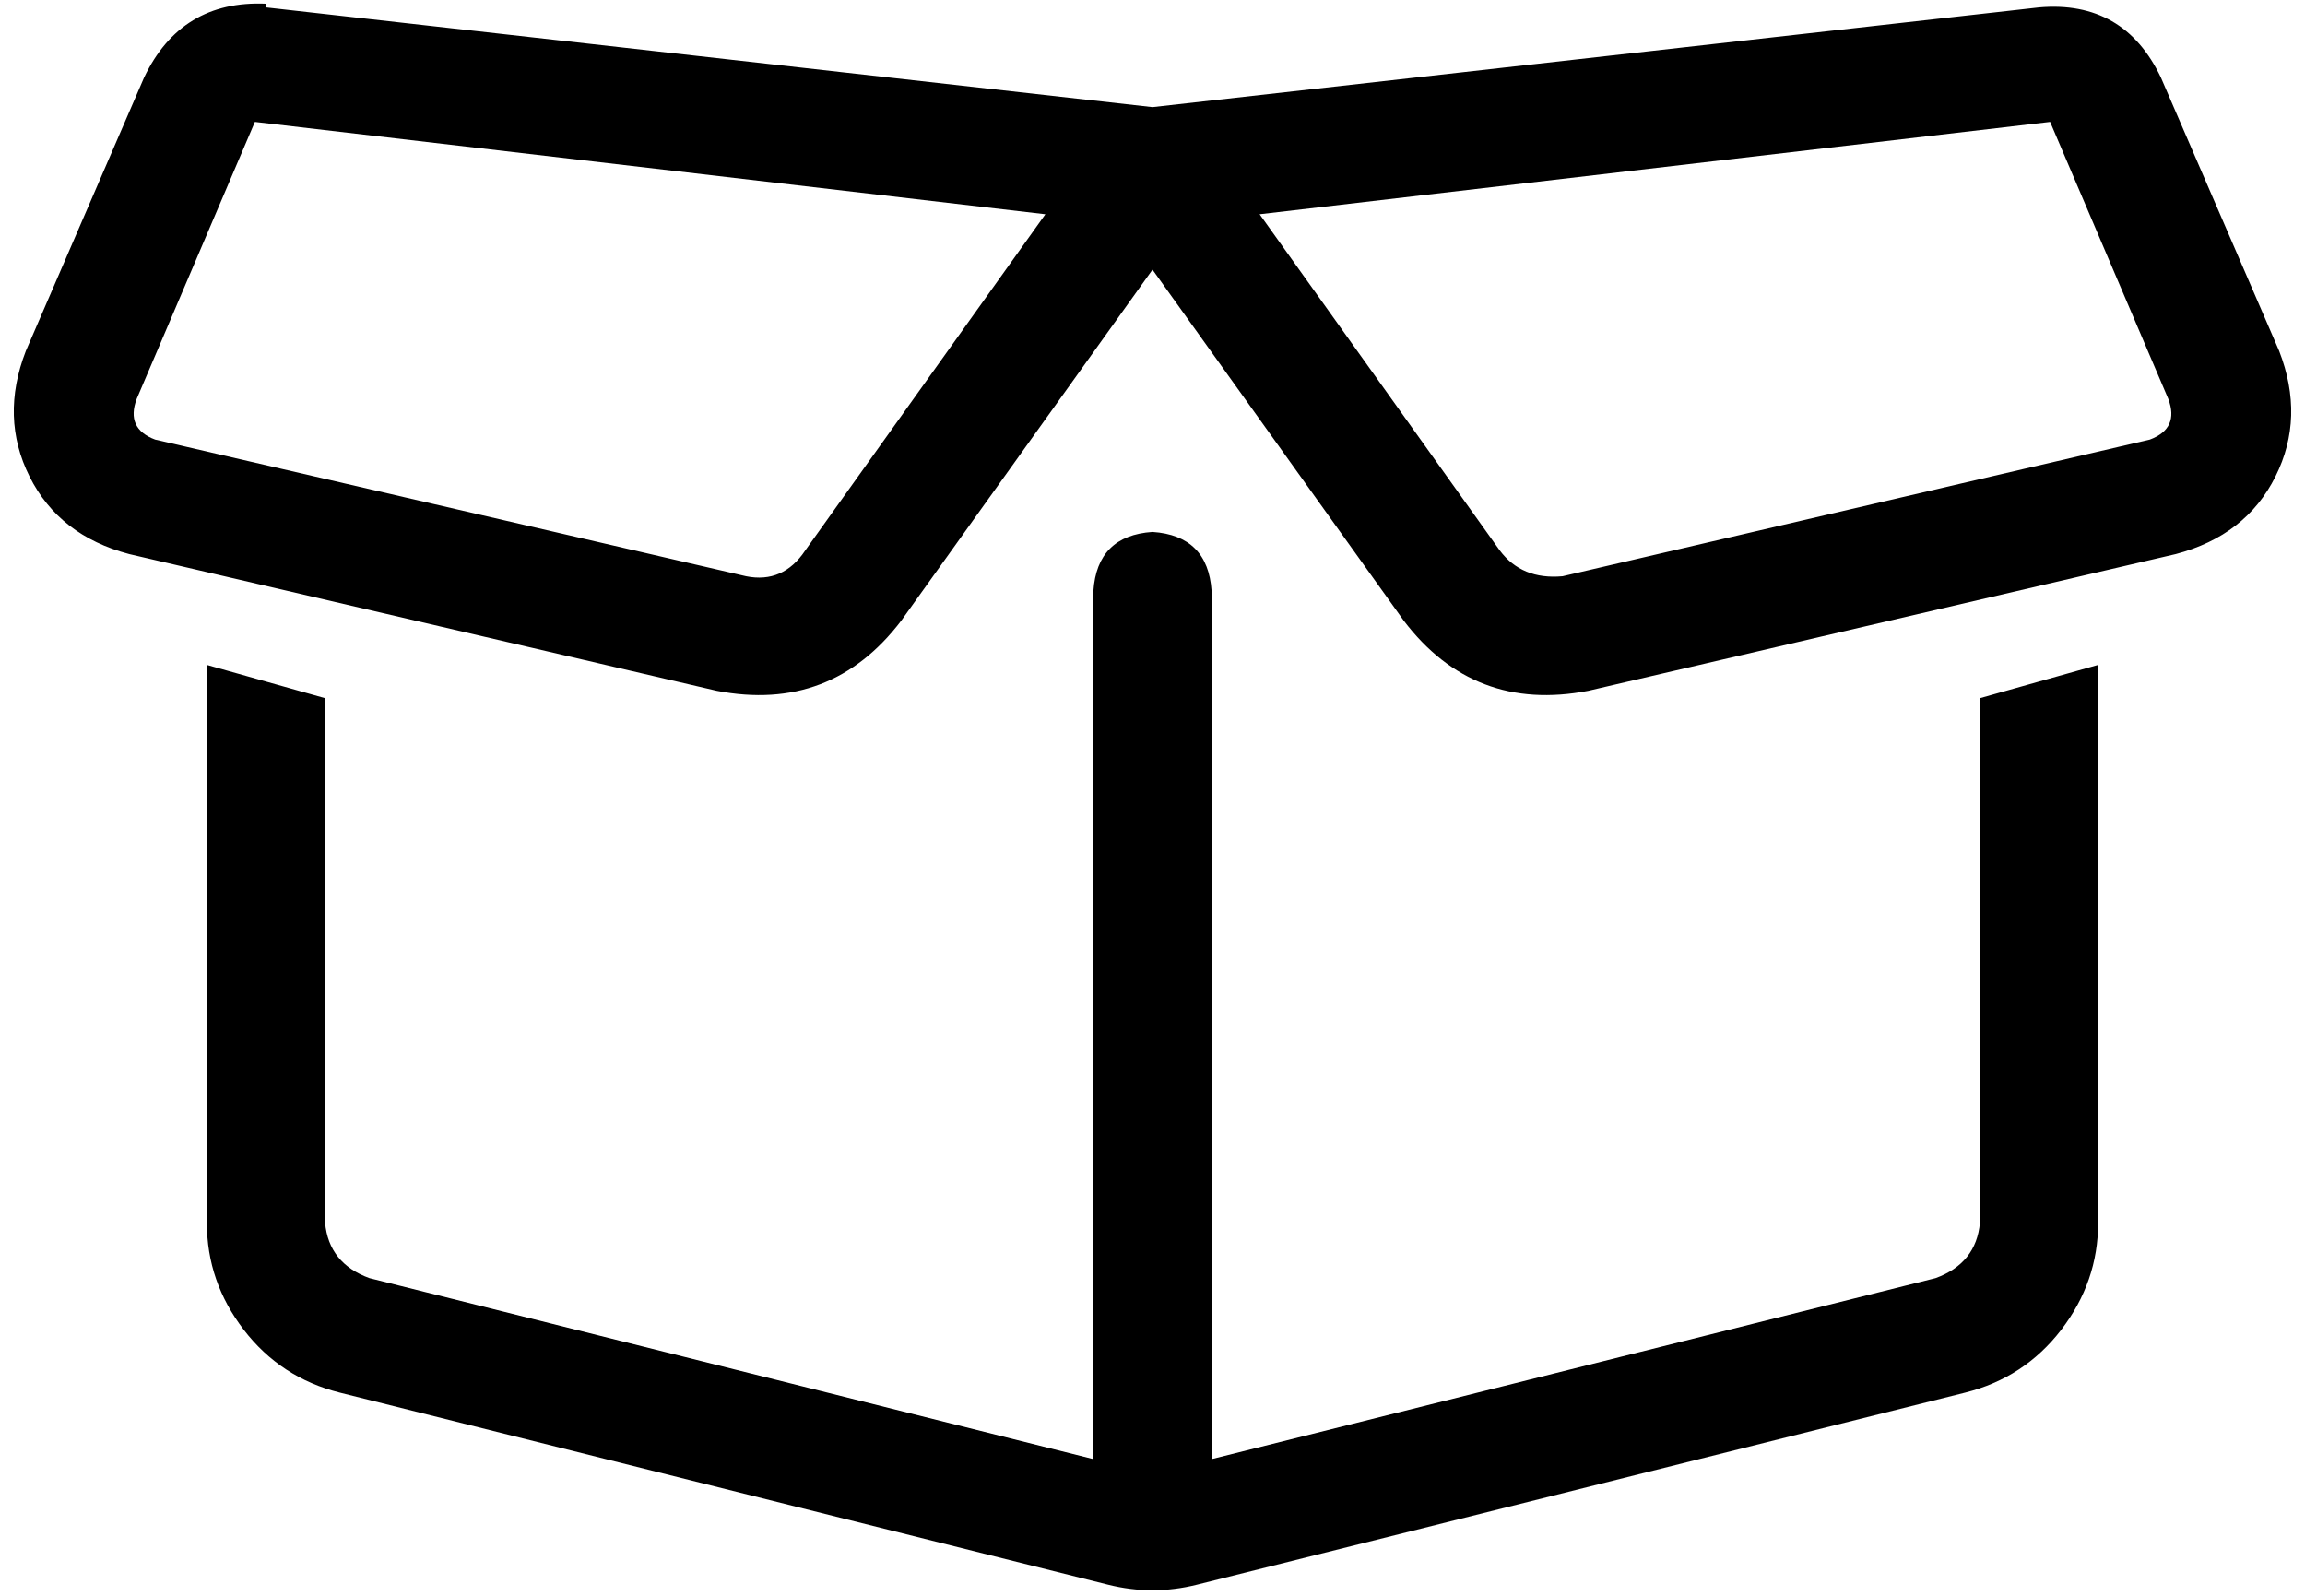 <svg viewBox="0 0 624 432">
  <path
    d="M 72 2 L 312 29 L 552 2 Q 575 0 585 21 L 617 95 Q 624 113 616 129 Q 608 145 589 150 L 430 187 Q 399 193 380 168 L 312 73 L 244 168 Q 225 193 194 187 L 35 150 Q 16 145 8 129 Q 0 113 7 95 L 39 21 Q 49 0 72 1 L 72 2 Z M 69 33 L 37 108 Q 34 116 42 119 L 202 156 Q 212 158 218 149 L 283 58 L 69 33 L 69 33 Z M 536 189 L 568 180 L 568 331 Q 568 347 558 360 Q 548 373 532 377 L 324 429 Q 312 432 300 429 L 92 377 Q 76 373 66 360 Q 56 347 56 331 L 56 180 L 88 189 L 88 331 Q 89 342 100 346 L 296 395 L 296 160 Q 297 145 312 144 Q 327 145 328 160 L 328 395 L 524 346 Q 535 342 536 331 L 536 189 L 536 189 Z M 341 58 L 406 149 Q 412 157 423 156 L 582 119 Q 590 116 587 108 L 555 33 L 341 58 L 341 58 Z"
  />
</svg>
